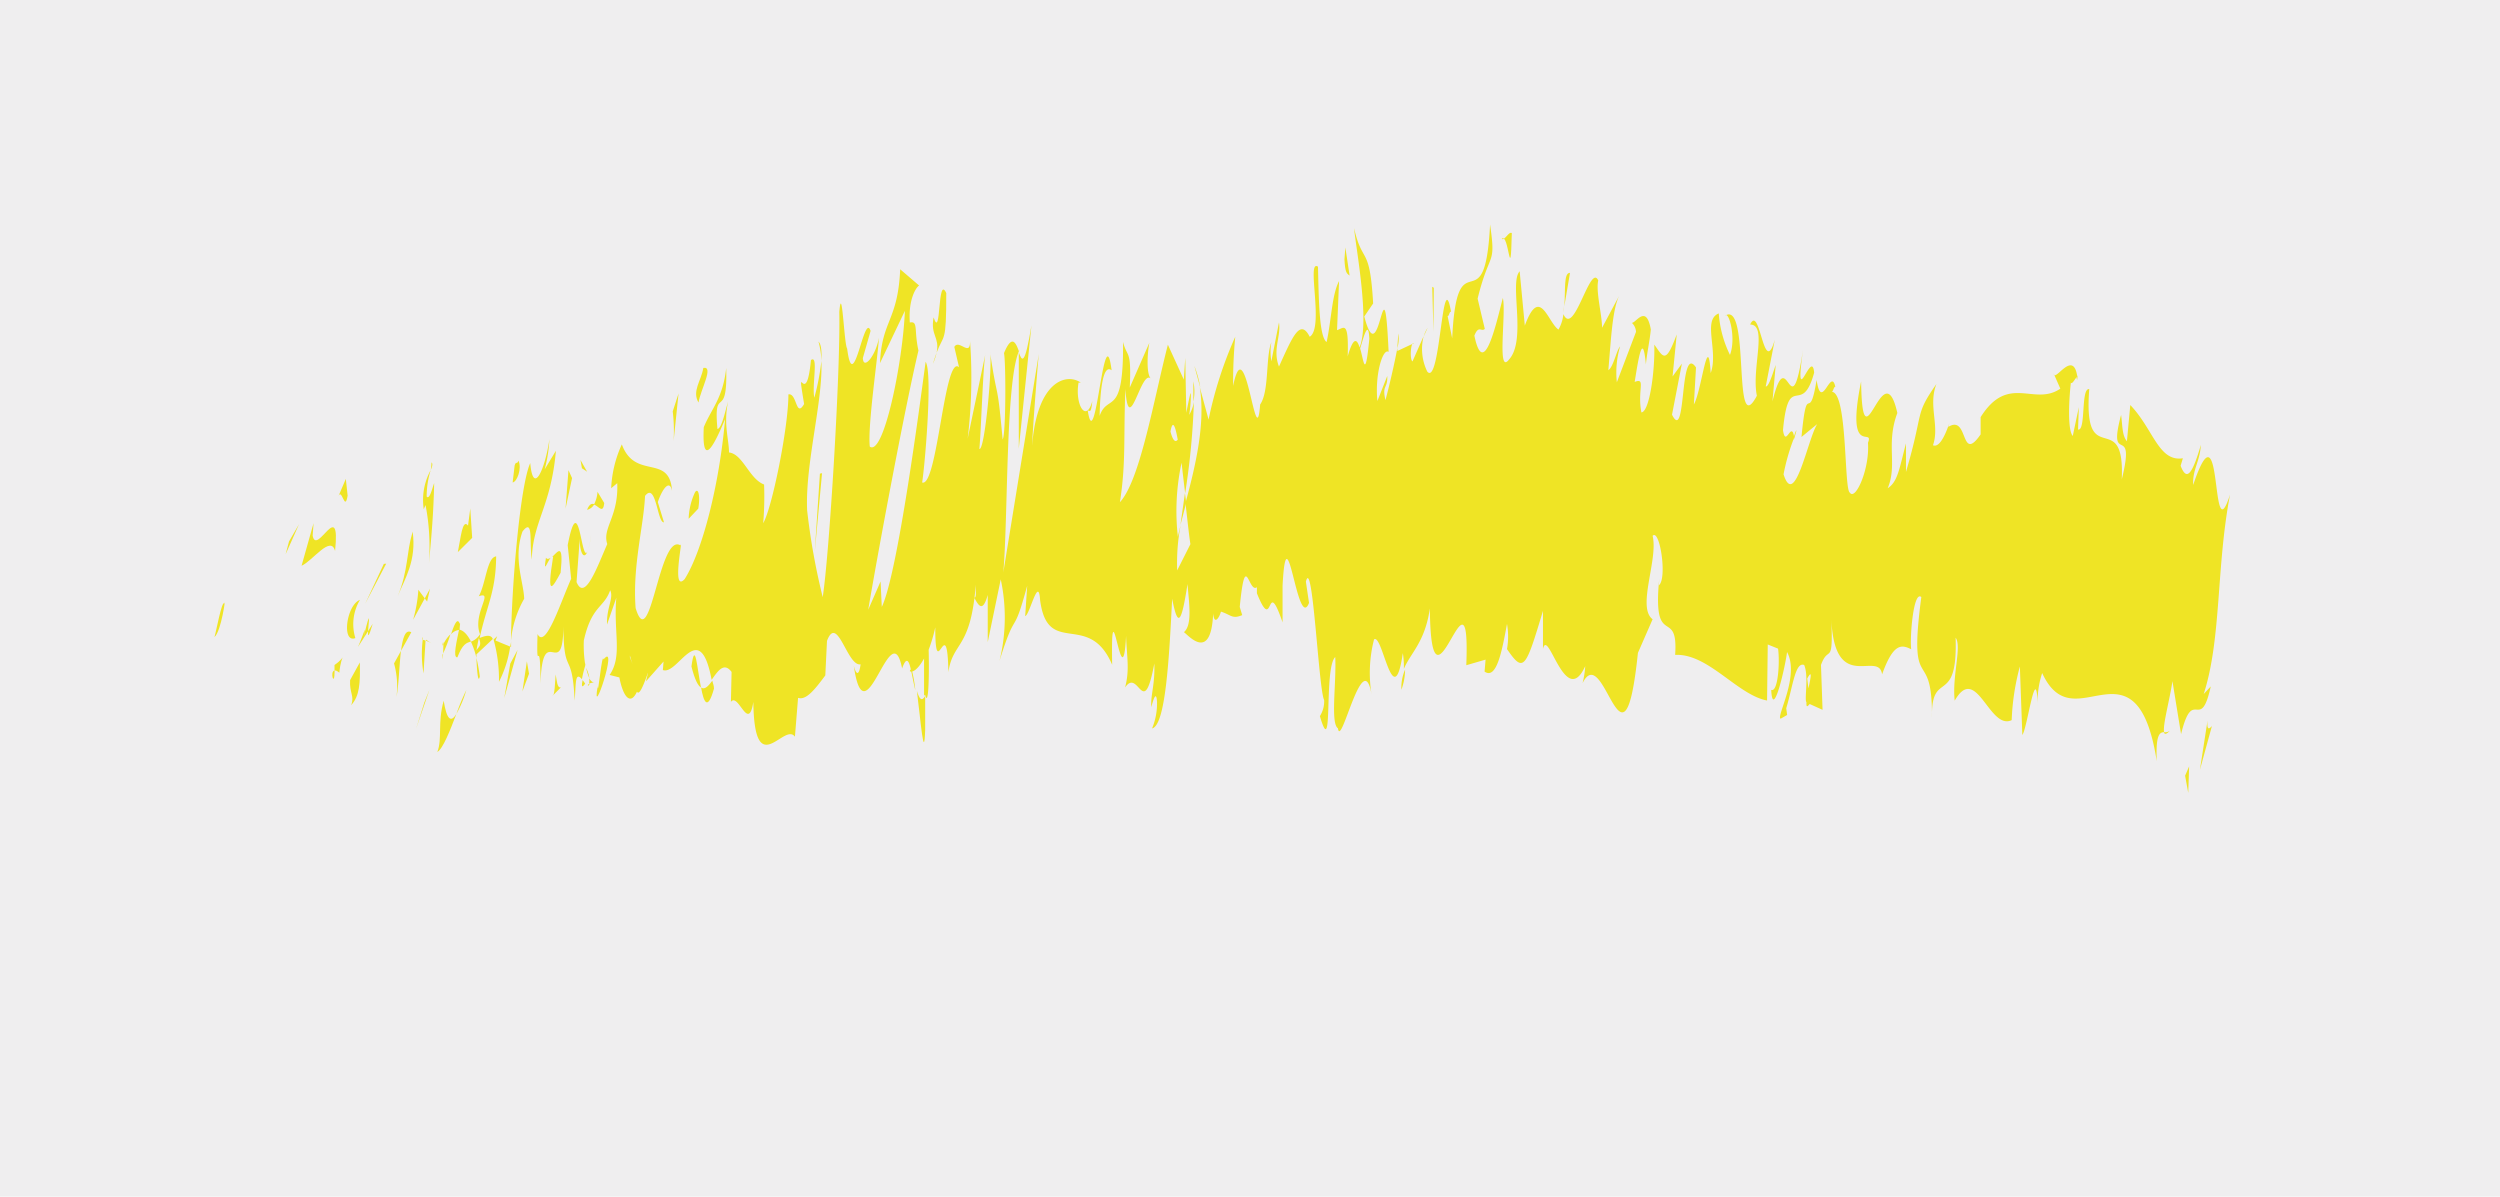 <svg id="圖層_1" data-name="圖層 1" xmlns="http://www.w3.org/2000/svg" viewBox="0 0 223.01 106.75"><defs><style>.bg-color{fill:#efeeef;}.curve-color{fill:#efe425;}</style></defs><title>nav3</title><rect class="bg-color" width="223.01" height="106.75"/><path class="curve-color" d="M206,422.19c-.22-.3-.73,2.53-.88,3C205.73,424.69,206.16,421.46,206,422.19Z" transform="translate(-185.99 -368.36)"/><polygon class="curve-color" points="25.78 48.3 25.48 49.44 26.68 46.75 25.78 48.3"/><path class="curve-color" d="M215.88,417.51c.5-4.89-1.63.49-2-1.36l.08-1.12-1.07,3.8C213.87,418.4,215.5,416.05,215.88,417.51Z" transform="translate(-185.99 -368.36)"/><path class="curve-color" d="M216.26,428.37c.18-1.91.77-1.52-.43-.69,0,.21,0,.34,0,.49C215.94,428.16,216.06,428.19,216.26,428.37Z" transform="translate(-185.99 -368.36)"/><path class="curve-color" d="M215.84,428.17c-.47.05,0,1.64,0,0Z" transform="translate(-185.99 -368.36)"/><path class="curve-color" d="M218.09,427.45l-.87,1.58c-.07,1.13.42,1.46.09,2.24C218.07,430.45,218.13,429.32,218.09,427.45Z" transform="translate(-185.99 -368.36)"/><path class="curve-color" d="M219.24,424l-.42.66C218.79,425.14,218.85,425.32,219.24,424Z" transform="translate(-185.99 -368.36)"/><path class="curve-color" d="M217.92,426.07l.9-1.4c.05-.79.3-2.36-.39.5C218.73,423.75,218.37,425.1,217.92,426.07Z" transform="translate(-185.99 -368.36)"/><path class="curve-color" d="M217.69,425.28a4.23,4.23,0,0,1,.41-3.41C216.88,422.34,216.45,425.77,217.69,425.28Z" transform="translate(-185.99 -368.36)"/><path class="curve-color" d="M217,412.57l-.16-1.49-.66,1.54C216.5,411.86,216.75,414.08,217,412.57Z" transform="translate(-185.99 -368.36)"/><path class="curve-color" d="M221.36,430.52c.2-1,.24-2.78.4-4.1l-.62,1.12A7.65,7.65,0,0,1,221.36,430.52Z" transform="translate(-185.99 -368.36)"/><path class="curve-color" d="M221.76,426.42l.92-1.66C222.14,424.46,221.91,425.28,221.76,426.42Z" transform="translate(-185.99 -368.36)"/><polygon class="curve-color" points="34.24 50.3 32.58 53.85 34.45 50.28 34.24 50.3"/><polygon class="curve-color" points="37.85 62.67 37.12 65 38.32 61.5 37.85 62.67"/><path class="curve-color" d="M225.57,430.87c-.56,1.93-.11,3.4-.57,4.57.5-.28,1.14-1.92,1.7-3.39C226.21,432.85,225.84,432.57,225.57,430.87Z" transform="translate(-185.99 -368.36)"/><path class="curve-color" d="M227.59,429.91a20.12,20.12,0,0,0-.89,2.14A10.09,10.09,0,0,0,227.59,429.91Z" transform="translate(-185.99 -368.36)"/><path class="curve-color" d="M223.7,425.43a10.28,10.28,0,0,0,.07,3l.18-2.93Z" transform="translate(-185.99 -368.36)"/><path class="curve-color" d="M224,425.42v.1a3.46,3.46,0,0,1,.52.24A4.93,4.93,0,0,1,224,425.42Z" transform="translate(-185.99 -368.36)"/><path class="curve-color" d="M223.64,425.41l.06,0C223.72,425.15,223.72,425.05,223.64,425.41Z" transform="translate(-185.99 -368.36)"/><path class="curve-color" d="M221.47,421.54c.64-1.56,1.69-3.18,1.33-5.76C222.22,417.72,222.43,419.19,221.47,421.54Z" transform="translate(-185.99 -368.36)"/><path class="curve-color" d="M223.88,421.74l-.57-.77a12.56,12.56,0,0,1-.47,2.68Z" transform="translate(-185.99 -368.36)"/><polygon class="curve-color" points="38.36 52.51 37.89 53.38 38.1 53.66 38.36 52.51"/><path class="curve-color" d="M226.79,427c.47-1.22.81-1.28,1.21-1.42-.32-.63-.68-1-1.06-1.06C226.76,425.45,226.35,427.05,226.79,427Z" transform="translate(-185.99 -368.36)"/><path class="curve-color" d="M225.45,426c0-.07.06-.1.09-.16C225.53,425.58,225.51,425.5,225.45,426Z" transform="translate(-185.99 -368.36)"/><path class="curve-color" d="M231.58,426.08c0-.17,0-.36,0-.54,0,.17-.05.33-.08.5Z" transform="translate(-185.99 -368.36)"/><path class="curve-color" d="M227,424c-.21-.6-.49.08-.78.95a1.1,1.1,0,0,1,.77-.4C227,424.14,227.07,423.87,227,424Z" transform="translate(-185.99 -368.36)"/><path class="curve-color" d="M228.79,428.7a15.6,15.6,0,0,0-.3-1.66C228.52,428,228.63,429.45,228.79,428.7Z" transform="translate(-185.99 -368.36)"/><path class="curve-color" d="M225.52,426.65l-.06.12C225.46,427.41,225.49,427.1,225.52,426.65Z" transform="translate(-185.99 -368.36)"/><path class="curve-color" d="M225.52,426.65a14.18,14.18,0,0,0,.65-1.71,3,3,0,0,0-.63.89C225.54,426,225.53,426.36,225.52,426.65Z" transform="translate(-185.99 -368.36)"/><path class="curve-color" d="M235,407.54c-.39,2.69-1.45,5.09-1.71,2.13-.89,1.94-1.66,10.85-1.72,15.87a9.2,9.2,0,0,1,1.18-3.77c-.05-1.5-1-3.62-.15-6,1-1.28.59,1,.83,2.52.07-3.4,1.72-4.75,2.15-9.72l-1,1.65A12.85,12.85,0,0,0,235,407.54Z" transform="translate(-185.99 -368.36)"/><path class="curve-color" d="M230.34,425.11l-.32.3a13.34,13.34,0,0,1,.48,3.77,10.12,10.12,0,0,0,1-3.14l-1.31-.54Z" transform="translate(-185.99 -368.36)"/><path class="curve-color" d="M228.78,425.27c.62-2.89,1.44-4.07,1.47-7.28-.83.1-.9,2.36-1.55,3.56,1.4-.52-.6,1.58.11,3.38a1.59,1.59,0,0,1-.81.67,7.75,7.75,0,0,1,.49,1.44v-.19h0v-.05c0-.37,0-.6,0-.37a.1.1,0,0,1,0-.06c.07-.41.14-.76.21-1.09.3.66,0,.76-.21,1.09,0,.14-.05.29-.07.43v0l1.53-1.44C229.8,425,229.44,425,228.78,425.27Z" transform="translate(-185.99 -368.36)"/><path class="curve-color" d="M224.48,409.61a4.45,4.45,0,0,1-.07.68C224.55,410,224.62,409.71,224.48,409.61Z" transform="translate(-185.99 -368.36)"/><path class="curve-color" d="M224.72,411.45c-.15.39-.41,1.55-.67,1.2a8,8,0,0,1,.36-2.36,5.58,5.58,0,0,0-.62,3.5l.16-.38a19.71,19.71,0,0,1,.3,5.22C224.5,416,224.66,414.08,224.72,411.45Z" transform="translate(-185.99 -368.36)"/><path class="curve-color" d="M226.83,417.61l1.28-1.27-.17-2.62-.2,1.53C227.23,414.56,227.08,416.45,226.83,417.61Z" transform="translate(-185.99 -368.36)"/><polygon class="curve-color" points="45.52 59.19 44.98 62.27 46.17 57.98 45.52 59.19"/><polygon class="curve-color" points="47 58.99 46.6 61.68 47.19 60.1 47 58.99"/><path class="curve-color" d="M313,398.36l.34-.76A2.6,2.6,0,0,0,313,398.36Z" transform="translate(-185.99 -368.36)"/><path class="curve-color" d="M310.73,398.1l-.1,1.33A3,3,0,0,0,310.73,398.1Z" transform="translate(-185.99 -368.36)"/><path class="curve-color" d="M267.78,430c.33,2.55.64,6.5.74,3.45l0-3C268.19,431,268,430.68,267.78,430Z" transform="translate(-185.99 -368.36)"/><path class="curve-color" d="M291.79,413.26c0-.29-.06-.6-.1-.9-.14,1-.28,2-.4,2.83C291.44,414.6,291.61,414,291.79,413.26Z" transform="translate(-185.99 -368.36)"/><path class="curve-color" d="M292.53,401l.53,1.94A9,9,0,0,0,292.53,401Z" transform="translate(-185.99 -368.36)"/><path class="curve-color" d="M325.53,395.7l.51-3C325.46,392.68,325.65,394.22,325.53,395.7Z" transform="translate(-185.99 -368.36)"/><path class="curve-color" d="M247.67,427.81c.3,1.2.58,1.71.85,1.88C248.18,428,248,425.36,247.67,427.81Z" transform="translate(-185.99 -368.36)"/><path class="curve-color" d="M311,429.89a5.39,5.39,0,0,0,.33-1.8A4.05,4.05,0,0,0,311,429.89Z" transform="translate(-185.99 -368.36)"/><path class="curve-color" d="M249.68,429.79c0-.3-.1-.46-.15-.71-.34.47-.67.84-1,.61C248.76,431,249.11,431.82,249.68,429.79Z" transform="translate(-185.99 -368.36)"/><path class="curve-color" d="M371.22,401.9c0,.13,0,.2.06.36C371.34,401.86,371.29,401.84,371.22,401.9Z" transform="translate(-185.99 -368.36)"/><path class="curve-color" d="M379.56,433.53a.66.66,0,0,1-.54.14C379.07,433.89,379.23,433.89,379.56,433.53Z" transform="translate(-185.99 -368.36)"/><path class="curve-color" d="M238.59,429.34c-.32.15-.08.32,0,0Z" transform="translate(-185.99 -368.36)"/><path class="curve-color" d="M238.44,417.46a7.58,7.58,0,0,0,.28-1.42A8.58,8.58,0,0,1,238.44,417.46Z" transform="translate(-185.99 -368.36)"/><path class="curve-color" d="M254.13,411.58h0C254.12,411,254.12,411.12,254.13,411.58Z" transform="translate(-185.99 -368.36)"/><path class="curve-color" d="M238.28,427.94a3.85,3.85,0,0,0,.29.92A3.45,3.45,0,0,0,238.28,427.94Z" transform="translate(-185.99 -368.36)"/><path class="curve-color" d="M238.19,429.34c-.09-.14-.17-.23-.23-.31C237.86,429.51,237.86,429.82,238.19,429.34Z" transform="translate(-185.99 -368.36)"/><path class="curve-color" d="M239,429.23c-.18,0-.32-.14-.46-.37a1.15,1.15,0,0,1,0,.48A1.71,1.71,0,0,1,239,429.23Z" transform="translate(-185.99 -368.36)"/><path class="curve-color" d="M346,407.33c0,.1,0,.16,0,.29C346.38,406.41,346.24,406.59,346,407.33Z" transform="translate(-185.99 -368.36)"/><path class="curve-color" d="M276.9,399.55a.57.57,0,0,0,0,.14l0,.11Z" transform="translate(-185.99 -368.36)"/><path class="curve-color" d="M278,397.38c-.6,3.68-.84,3.21-1.13,2.42l0,8.58Z" transform="translate(-185.99 -368.36)"/><path class="curve-color" d="M318.44,397.7l-.64-2.7c1.07-4.36,1.66-2.82,1.11-6.61-.47,9.31-2.93.85-3.38,10.15l-.41-2c.13.09.17-.46.31-.36-.79-4.49-.95,6.71-2.12,5.33a4.58,4.58,0,0,1-.32-3.18l-1,2.27c-.27-.19-.15-1.81.12-1.62l-1.47.69,0-.27c-.26,1.45-.8,3.69-1.06,4.65-.33-1.35.21-1,.16-2.15l-.88,2.23c-.24-2.43.5-4.74,1-4.38-.43-9.32-.75,2.32-2.17-3.16l.79-1.16c-.3-5.3-.95-3.4-1.7-6.72.15,1.73,1.43,8.35.49,10.64-.22-.71-.53-1.05-1.06.8.11-3.31-.37-2.51-.95-2.34l.18-4.38c-.65,1.25-.68,3.48-1.11,5.44-.67-.45-.7-3.86-.77-6.72-1.07-.73.58,5.47-.74,6.25-.86-1.7-1.56.07-2.74,2.66-.59-1.54.2-2.68,0-3.94l-.68,3.47a5,5,0,0,1,0-1.7c-.52,1.34-.18,4.38-1,5.55-.36,4.82-1.31-7.11-2.41-1.65a42.46,42.46,0,0,1,.19-4.39,35.9,35.9,0,0,0-2.38,7.39l-.79-2.91c.54,3.31-.42,7.18-1.27,10.35.18,1.6.33,3,.44,3.67L291,419.24a17.93,17.93,0,0,1,.31-4.05c-.09.36-.18.72-.25,1.05a20.48,20.48,0,0,1,.33-6.6c.1.9.21,1.81.32,2.72a66.12,66.12,0,0,0,.78-8.17,3.19,3.19,0,0,1-.42,1.18,11.34,11.34,0,0,0,.15-1.81c0-.46-.18.5-.41,1.62l-.09-4.9-.13,1.94-1.42-3.11c-1.26,4.88-2.47,12.09-4.28,14.05.56-3.57.31-5.85.49-10.1.3,4.52,1.41-1.86,2.27-.92-.45-.49-.28-2.51-.13-3.21l-1.75,4c.16-3.48-.24-2.62-.6-4.07.06,6.87-1.36,4.52-2.09,6.6.05-2.31.3-4.66,1.07-4.07-.67-5.2-1.44,8-2.13,3.59.2,0,.29.31.41-.85-.53,2-1.57.36-1.23-1.64l.2,0c-1.25-.87-3.89-.21-4.34,5.61,0-.75.47-7,.6-8.19l-3.17,19.51c.43-5,.2-16.95,1.39-19.73-.27-.73-.61-1.57-1.33.17.17.72.18,7.26-.12,7.7-.52-5.61-.41-3-1.13-7.81.25,1.09-.47,8.92-.95,8.65.14-1.17.34-7.75.56-8.56l-1.6,7.64a45.21,45.21,0,0,0,.21-8.72c.05,1.52-1-.2-1.4.55l.42,1.81c-1.31-1.23-1.93,10.76-3.29,10.28.25-1.58.95-9.76.31-10.77-.53,3.93-2.49,18.9-3.91,21.87l-.11-2.27-1.1,2.52c1-5.9,3.33-18.3,4.48-23.12-.41-1.81,0-2.66-.77-2.5-.15-2.13.6-3.18.83-3.3l-1.69-1.45c-.2,4.61-1.64,4.54-1.8,8.37l2.22-4.66c-.18,4.59-1.9,13-3.13,12.11-.21-1.85.75-8.17.81-9.71-.26,1.57-1.38,2.94-1.43,1.81l.69-2.42c-.58-1.78-1.53,6-2.09,1.57-.27-.32-.46-6-.7-3.27.11,5.28-.88,21.53-1.48,25.45a59.93,59.93,0,0,1-1.39-7.74c-.19-4.15,1.43-9.76,1.27-13.33a20.71,20.71,0,0,1-.63,3.28c-.23-1.09.4-3.88-.3-3.36-.45,4.66-1.33-.49-.61,3.92-.75,1.29-.62-1-1.4-.86,0,3-1.48,10.21-2.25,11.49a28.3,28.3,0,0,0,.08-3.45c-1.33-.5-1.88-2.71-3.13-2.86,0-1.14-.51-2.56-.08-4.54-.25.81-.55,2.37-.95,2.45-.38-4.1.92-.55.78-5.44-.29,2.7-1.33,3.64-2,5.28-.21,4.19,1.21.92,1.9-.72-.5,5.77-2,11.72-3.6,14.26-1.21,1.33-.12-3.77-.38-3-1.9-1.19-2.69,9.9-4,5.59-.29-3.73.72-7.3.84-10,1-1.31,1.09,2.45,1.69,2.35l-.55-1.8c.4-1.19,1.06-2.07,1.27-1-.22-3.36-3.29-.92-4.48-4.15a10.46,10.46,0,0,0-.95,3.91l.54-.45c.13,3-1.36,4-.89,5.43-.88,2-2,5.17-2.74,3.39l.31-4.2c-.13,1.23.31,2.56.72,1.32-.6,1.81-.76-5.82-1.82-.41l.31,3c-.91,2-2.28,6.35-3,4.93-.12,4.17.25-.45.26,4.45.21-6.07,2.13.51,2.05-5.9-.05,5.68.77,2.5,1,7.38.13-1.38,0-2.67.65-1.9a10.63,10.63,0,0,1,.29-1.2s0,.06,0,.11a1,1,0,0,0,0-.17c.05-.2.06-.25,0-.06a11,11,0,0,1-.12-2.14c.7-3.12,1.8-2.89,2.35-4.48.34.7-.34,1.56-.28,3.06l.83-2.39c-.27,3.07.57,5.19-.6,6.89l.87.22c.34,1.77,1,2.52,1.57,1.27.36.71,1.4-3.29.8-.92l1.57-1.77-.06.76c1.35.52,3.27-4.82,4.35.87.53-.73,1.08-1.64,1.78-.7l-.06,2.67c.66-.87,1.57,2.79,2,0,.09,7.2,2.76,1.76,3.71,3.11l.28-3.47c.7.24,1.46-.69,2.43-2l.15-3.08c.93-2.46,1.81,2.32,3,2.09-.16,1.17-.44.84-.61.12,1,7,3.31-4.88,4.31.25.39-1.1.6-.71.78.08,0,0-.06.06-.09.15a.15.15,0,0,0,.13.05c.12.53.23,1.16.36,1.66a11.8,11.8,0,0,0-.28-1.67c.25-.05.65-.41,1.06-1.16l0,3.3s.06,0,.09-.08c.3,1.23.38-1.55.32-4a13.56,13.56,0,0,0,.59-2c0,5.34,1.06-1.74,1.17,4,.39-2.76,2-2,2.44-7.8,0,.76.07,1.13-.13,1.16.37.69.75,1.37,1.2-.25l0,4.21,1.16-5.6a16.15,16.15,0,0,1-.11,7.27c1.53-4.91,1.15-1.82,2.47-6.7l-.18,2.71c.4-.08,1.19-3.69,1.33-1.44.67,5.19,4.34.89,6.43,5.78-.15-8,.92,3.62,1.24-2.58.06,1.9.34,3-.09,4.61,1.22-1.82,1.63,3.05,2.61-2.14.07,1.9-.34,2.76-.27,3.89.11-.41.43-1.63.51-.5a5.85,5.85,0,0,1-.44,2.4c1.19-.28,1.52-6.1,1.79-11.57.51,2.61.82,2.26,1.37-1.31.15,1.79.43,3.67-.32,4.29.4.28,2.42,2.71,2.61-1.67.09,1.11.57.34.69-.16.92.29,1,.69,1.9.31l-.22-.73c.52-5.27.78-1.15,1.53-1.76l0,.54c1.55,3.87.78-1.81,2.29,2.6l0-3.29c.38-7.07,1.32,4.22,2.36,1.55l-.28-1.89c.6-2.41,1.14,9.66,1.63,10.56a2.45,2.45,0,0,1-.38,1.43c1.23,4.22.32-4.3,1.37-5.27.11,2.33-.44,5.9.24,6.36.27,1.89,2.25-7.48,3-3a12,12,0,0,1,.22-4.93c.75-.61,1.73,6.84,2.57,1.22a7.69,7.69,0,0,1,.09,1.41c.6-1.44,1.88-2.36,2.32-5.4.1,11.37,3.65-5.4,3.25,5.07l1.72-.5-.09,1.07c1.06.73,1.54-1.75,2-4.25a6.39,6.39,0,0,1,0,2.24c1.49,2.18,1.66,1.74,3.21-3.41v3.4c.45-2,2,5.43,3.77,1.53a8.21,8.21,0,0,1-.24,1.52c1.95-3.92,3.65,9.62,4.94-2.7l1.31-3c-1.43-1.05.52-5.35,0-7.44.64-.69,1.32,3.81.56,4.41L334,420c-.63,6.43,1.72,2.39,1.42,6.78,2.94-.15,5.55,3.57,8.2,4.07l.06-5,.92.37c.17,1.18,0,3.93-.61,3.68.14,2.86,1.3-2.29,1.41-3.38,1.16,2.13-1,5.8-.57,5.95l.58-.33-.08-.6c.6-2,.81-4.17,1.6-3.86.43,1,0,3.11.2,3.31,0,.36,0,.53.29.17l1.15.52-.14-4c.68-1.9,1.1.3.92-4.22.12,3.48,1.18,4.19,2.25,4.3s2.14-.34,2.28.76c1-2.8,1.74-2.68,2.6-2.24-.14-.84.17-5.29.9-4.66-1.21,9.11,1,4.11.95,10.75-.09-4.42,2.31-.85,2.11-7.13.57.8-.33,3.42-.08,5.62,1.94-3.4,3.08,2.69,5.08,1.74a21.41,21.41,0,0,1,.73-4.79l.22,6.11c.44-.53,1.25-6.85,1.37-2.61a8.1,8.1,0,0,1,.4-2.91c1.46,3.17,3.5,2.19,5.46,1.93s3.86.17,4.76,5.93c-.1-2.39.26-2.57.66-2.59-.15-.59.51-2.93.74-4.55l.77,4.73c1.08-4.42,1.71,0,2.65-4.26l-.63.68c1.59-4.92,1.11-11.35,2.35-17.8-1.78,5.6-.59-8.85-3.29-.85-.07-1.37.59-2.05.69-3.58-.8,2.73-1.28,3.24-1.81,1.87l.2-.67c-2.17.34-2.62-2.59-4.69-4.75l-.3,3.23c-.44-.49-.4-1.51-.52-2.35-1.27,4.8,1.37.46.06,5.76.29-6.62-3.48-.55-2.9-8.06-.77-.14-.28,3.76-1,3.61l.07-2-.54,2.57c-.45-.49-.37-3-.17-4.76.1.22.42-.43.57-.55-.36-2.47-2,.56-2.1-.25l.59,1.34c-2.35,1.61-4.63-1.39-7.11,2.54l0,1.54c-1.84,2.66-1.05-1.81-2.88-.67l.1-.36c-.5,1.48-1,2.2-1.47,2,.61-1.74-.45-3.55.31-5.47-2,2.86-1.08,2.29-2.72,7.85v-2.55c-.59,2.25-.74,3.45-1.63,4,.89-2.11-.18-3.92.86-6.71-1.29-5.74-3.12,5.36-3.23-2.82-1.41,6.95,1.19,4,.61,5.48.17,2.32-1.12,5.19-1.61,4.45-.54-.2-.19-9-1.63-9,.14,0,.19-.49.33-.44-.4-1.83-1.24,2.34-1.67-.62-.69,4.22-.83-.31-1.35,5.09l1.4-1.15c-.85,1.36-2,7.64-3,4.48a18.39,18.39,0,0,1,.95-3.28c-.24-1.62-.76,1-1-.66.5-5.41,1.67-1.06,2.78-5.13-.21-2.31-1.8,3.81-1-2-1.13,7.41-1.35-1.06-2.72,4.57l.29-3.25c-.19.5-.61,2-.89,1.91l.81-4.17c-1,3.53-1.31-3.27-2.2-1.35,1.59,0,.1,3.93.6,6.35-2.21,4.22-.55-8.57-2.83-7.14.33-.44,1,2,.43,3.5a10,10,0,0,1-1-3.7c-1.48.59,0,3.36-.72,5.32-.24-4-.8,1.57-1.5,2.8l.19-3.3c-1.5-2.22-.83,6.86-2.14,4.21l.88-4.55-.83,1.14.37-3.75c-1,2.74-1.21,2-2,.91.07,2.33-.43,6-1.15,6.05-.39-2,.44-3.13-.6-2.72.33-2.05.72-4.63,1-1.56.1-1.07.34-2.06.44-3.12-.41-2.29-1.31-.59-1.69-.59a1.2,1.2,0,0,1,.37.8l-1.71,4.5a8.18,8.18,0,0,1,.29-3.2c-.32.34-.6,1.85-1.05,2.12.24-2.69.35-5.46,1-6.7l-1.56,2.92c0-1.17-.57-3.24-.34-4.22-.71-1.61-2.17,5.13-3.11,3a3.45,3.45,0,0,1-.44,1.38c-.95-.65-1.67-4-3-.35l-.46-4.85c-.95,1,.64,6.11-.94,7.86-1.12,1.49-.24-4.13-.56-5.48-.62,2.41-1.72,7.32-2.54,3.36C317.9,397.32,318.13,398,318.44,397.7Zm-11.12,1.74c.23-.68.73-2.81.82-.86C307.77,402.37,307.65,400.55,307.32,399.44Zm-16.92,7.41c.2-1.09.42-.53.65.73C290.85,407.84,290.62,407.71,290.4,406.85ZM242.18,427l0-.16C242.58,428.18,242.46,427.65,242.18,427Zm-.87-1.53a4.28,4.28,0,0,0-.19,1.37c.16-.82.39-.86.63-.6C241.76,425.38,241.69,424.77,241.31,425.48Zm106,4.3-.11-.88C347.69,428,347.51,428.83,347.31,429.78Z" transform="translate(-185.99 -368.36)"/><path class="curve-color" d="M292.44,402.39c0,.56,0,1.18,0,1.8A4.22,4.22,0,0,0,292.44,402.39Z" transform="translate(-185.99 -368.36)"/><path class="curve-color" d="M325.44,396.26s0,0,0,0q0-.3.06-.6Z" transform="translate(-185.99 -368.36)"/><path class="curve-color" d="M259,398.83a6.91,6.91,0,0,1,.26,1.73C259.3,399.76,259.26,399.07,259,398.83Z" transform="translate(-185.99 -368.36)"/><path class="curve-color" d="M235.27,430.44l.76-.77c-.34.12-.37-.61-.47-1.15C235.49,429.29,235.48,430.41,235.27,430.44Z" transform="translate(-185.99 -368.36)"/><path class="curve-color" d="M232.24,409.45c-.14.39-.2,0-.34.42l-.18,1.53C232.12,411.34,232.56,410.14,232.24,409.45Z" transform="translate(-185.99 -368.36)"/><path class="curve-color" d="M236,419.45c.28-2.77-.24-1.88-.75-1.42,0,0,.06,0,.08,0C234.7,421.89,235.34,420.66,236,419.45Z" transform="translate(-185.99 -368.36)"/><path class="curve-color" d="M235.11,418.11c-.16.11-.31.17-.42,0C234.44,419.67,234.81,418.47,235.11,418.11Z" transform="translate(-185.99 -368.36)"/><path class="curve-color" d="M239.83,427.18c-.14-.73-.51,3.53-.52,2.38C238.69,433.06,241.22,425.48,239.83,427.18Z" transform="translate(-185.99 -368.36)"/><polygon class="curve-color" points="50.71 41.94 50.45 45.37 51.03 42.65 50.71 41.94"/><path class="curve-color" d="M239.89,413.23l-.6-1a2.75,2.75,0,0,1-.32,1.14C239.39,413.5,239.79,414.24,239.89,413.23Z" transform="translate(-185.99 -368.36)"/><path class="curve-color" d="M239,413.34c-.22-.1-.45,0-.64.5A1,1,0,0,0,239,413.34Z" transform="translate(-185.99 -368.36)"/><polygon class="curve-color" points="51.78 41.03 51.91 41.77 52.37 42.08 51.78 41.03"/><path class="curve-color" d="M247.42,414.64l.86-.91c.19-1.16,0-1.9-.29-1.46A6,6,0,0,0,247.42,414.64Z" transform="translate(-185.99 -368.36)"/><path class="curve-color" d="M246,405.06a15,15,0,0,1,.08,2.63l.44-4.23Z" transform="translate(-185.99 -368.36)"/><path class="curve-color" d="M248.3,404.27c.19-1.17,1.4-3.27.43-3.09C248.54,402.34,247.7,403.24,248.3,404.27Z" transform="translate(-185.99 -368.36)"/><polygon class="curve-color" points="73.33 42.21 73.14 42.25 72.68 49.22 73.33 42.21"/><path class="curve-color" d="M270.4,394.5c-.8-1.72-.44,4.29-1.13,2.17-.3,1.64.56,1.73.27,3.15C270.18,398.11,270.41,399.1,270.4,394.5Z" transform="translate(-185.99 -368.36)"/><path class="curve-color" d="M269.54,399.82c-.1.27-.21.6-.33,1A5.24,5.24,0,0,0,269.54,399.82Z" transform="translate(-185.99 -368.36)"/><polygon class="curve-color" points="194.92 69.2 195.2 70.73 195.28 68.36 194.92 69.2"/><path class="curve-color" d="M382.91,432.64l-.68,4.4,1.07-3.91C383.14,433.31,382.82,433.65,382.91,432.64Z" transform="translate(-185.99 -368.36)"/><path class="curve-color" d="M306,390.43l-.08,1.07c.06,1.16.19,1.25.46,1.44Z" transform="translate(-185.99 -368.36)"/><polygon class="curve-color" points="127.9 25.67 127.76 25.58 127.87 29.61 127.9 25.67"/><path class="curve-color" d="M320.85,389.15c-.27-.18-.63.7-.9.52C320.58,389,320.73,394.17,320.85,389.15Z" transform="translate(-185.99 -368.36)"/></svg>
